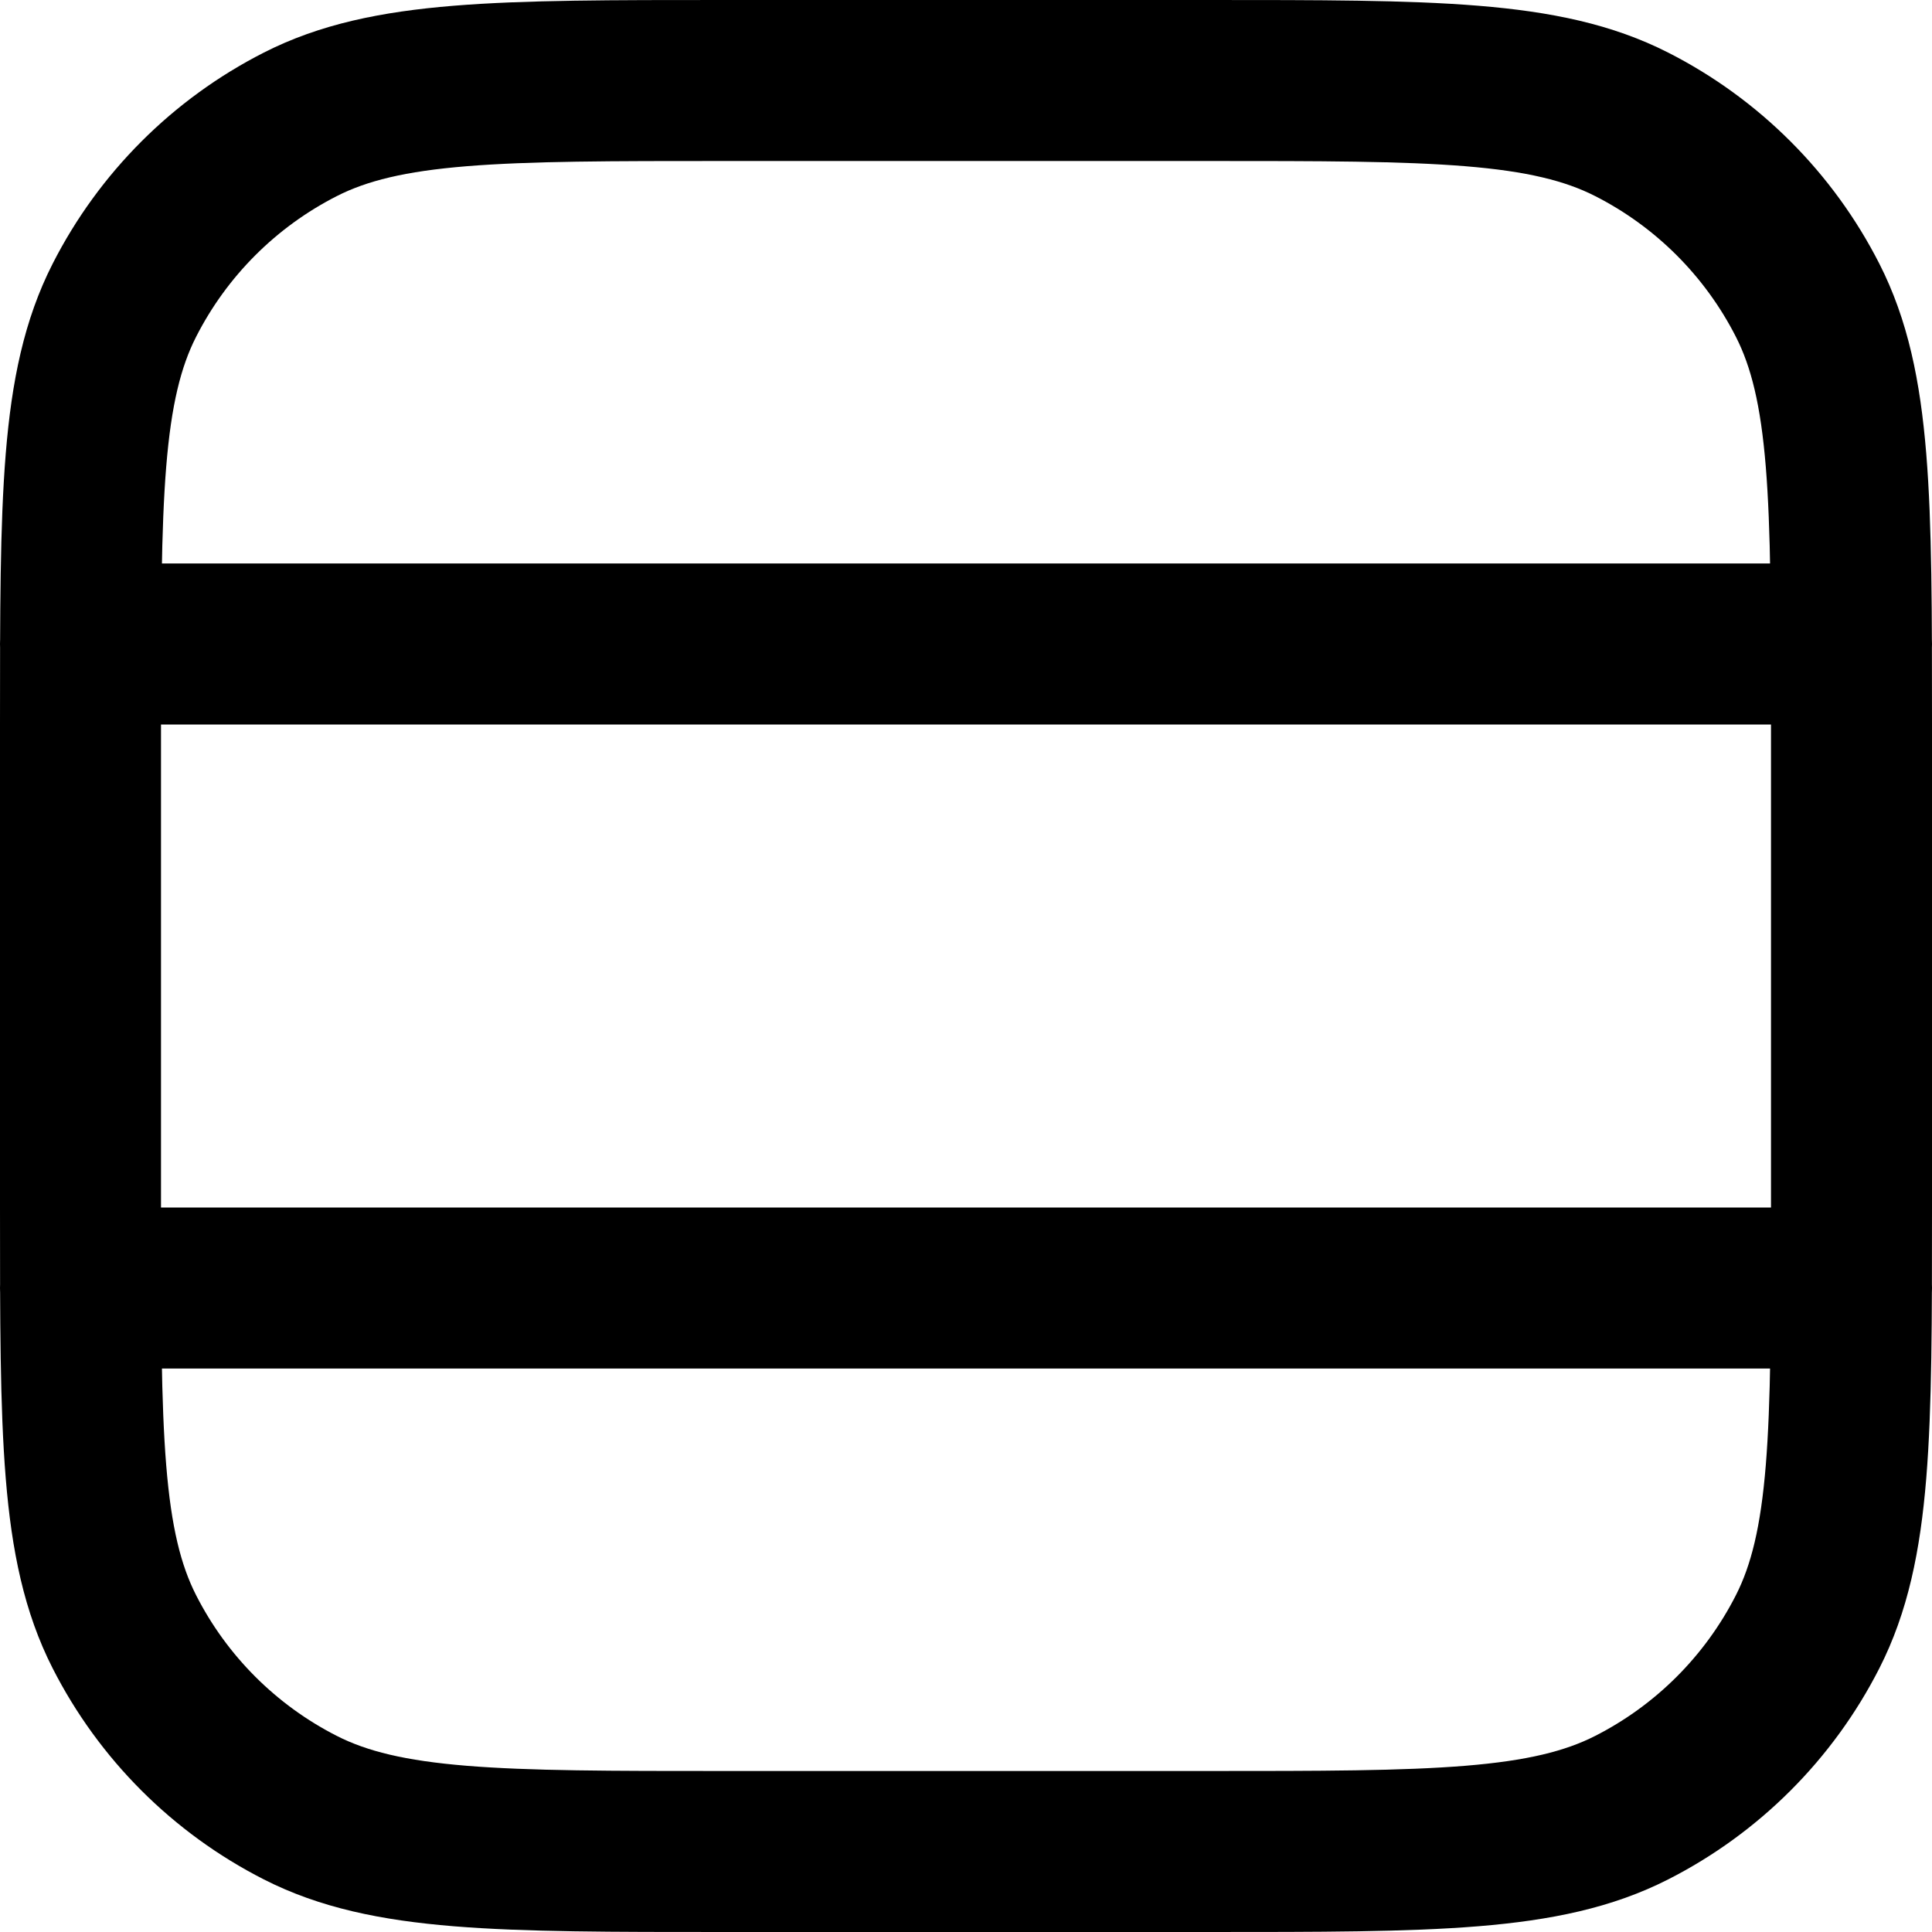 <svg viewBox="0 0 24 24" fill="none" xmlns="http://www.w3.org/2000/svg">
<g clip-path="url(#clip0_9_1140)">
<path d="M23 8L1 8M23 16L1 16M9 23H15C17.8 23 19.2 23 20.27 22.455C21.211 21.976 21.976 21.211 22.455 20.27C23 19.2 23 17.8 23 15V9C23 6.2 23 4.8 22.455 3.73C21.976 2.789 21.211 2.024 20.27 1.545C19.2 1 17.8 1 15 1H9C6.2 1 4.8 1 3.73 1.545C2.789 2.024 2.024 2.789 1.545 3.73C1 4.8 1 6.2 1 9V15C1 17.8 1 19.2 1.545 20.27C2.024 21.211 2.789 21.976 3.73 22.455C4.8 23 6.2 23 9 23Z" stroke="black" stroke-width="2" stroke-linecap="round"/>
</g>
<defs>
<clipPath id="clip0_9_1140">
<rect width="24" height="24" fill="white"/>
</clipPath>
</defs>
</svg>

